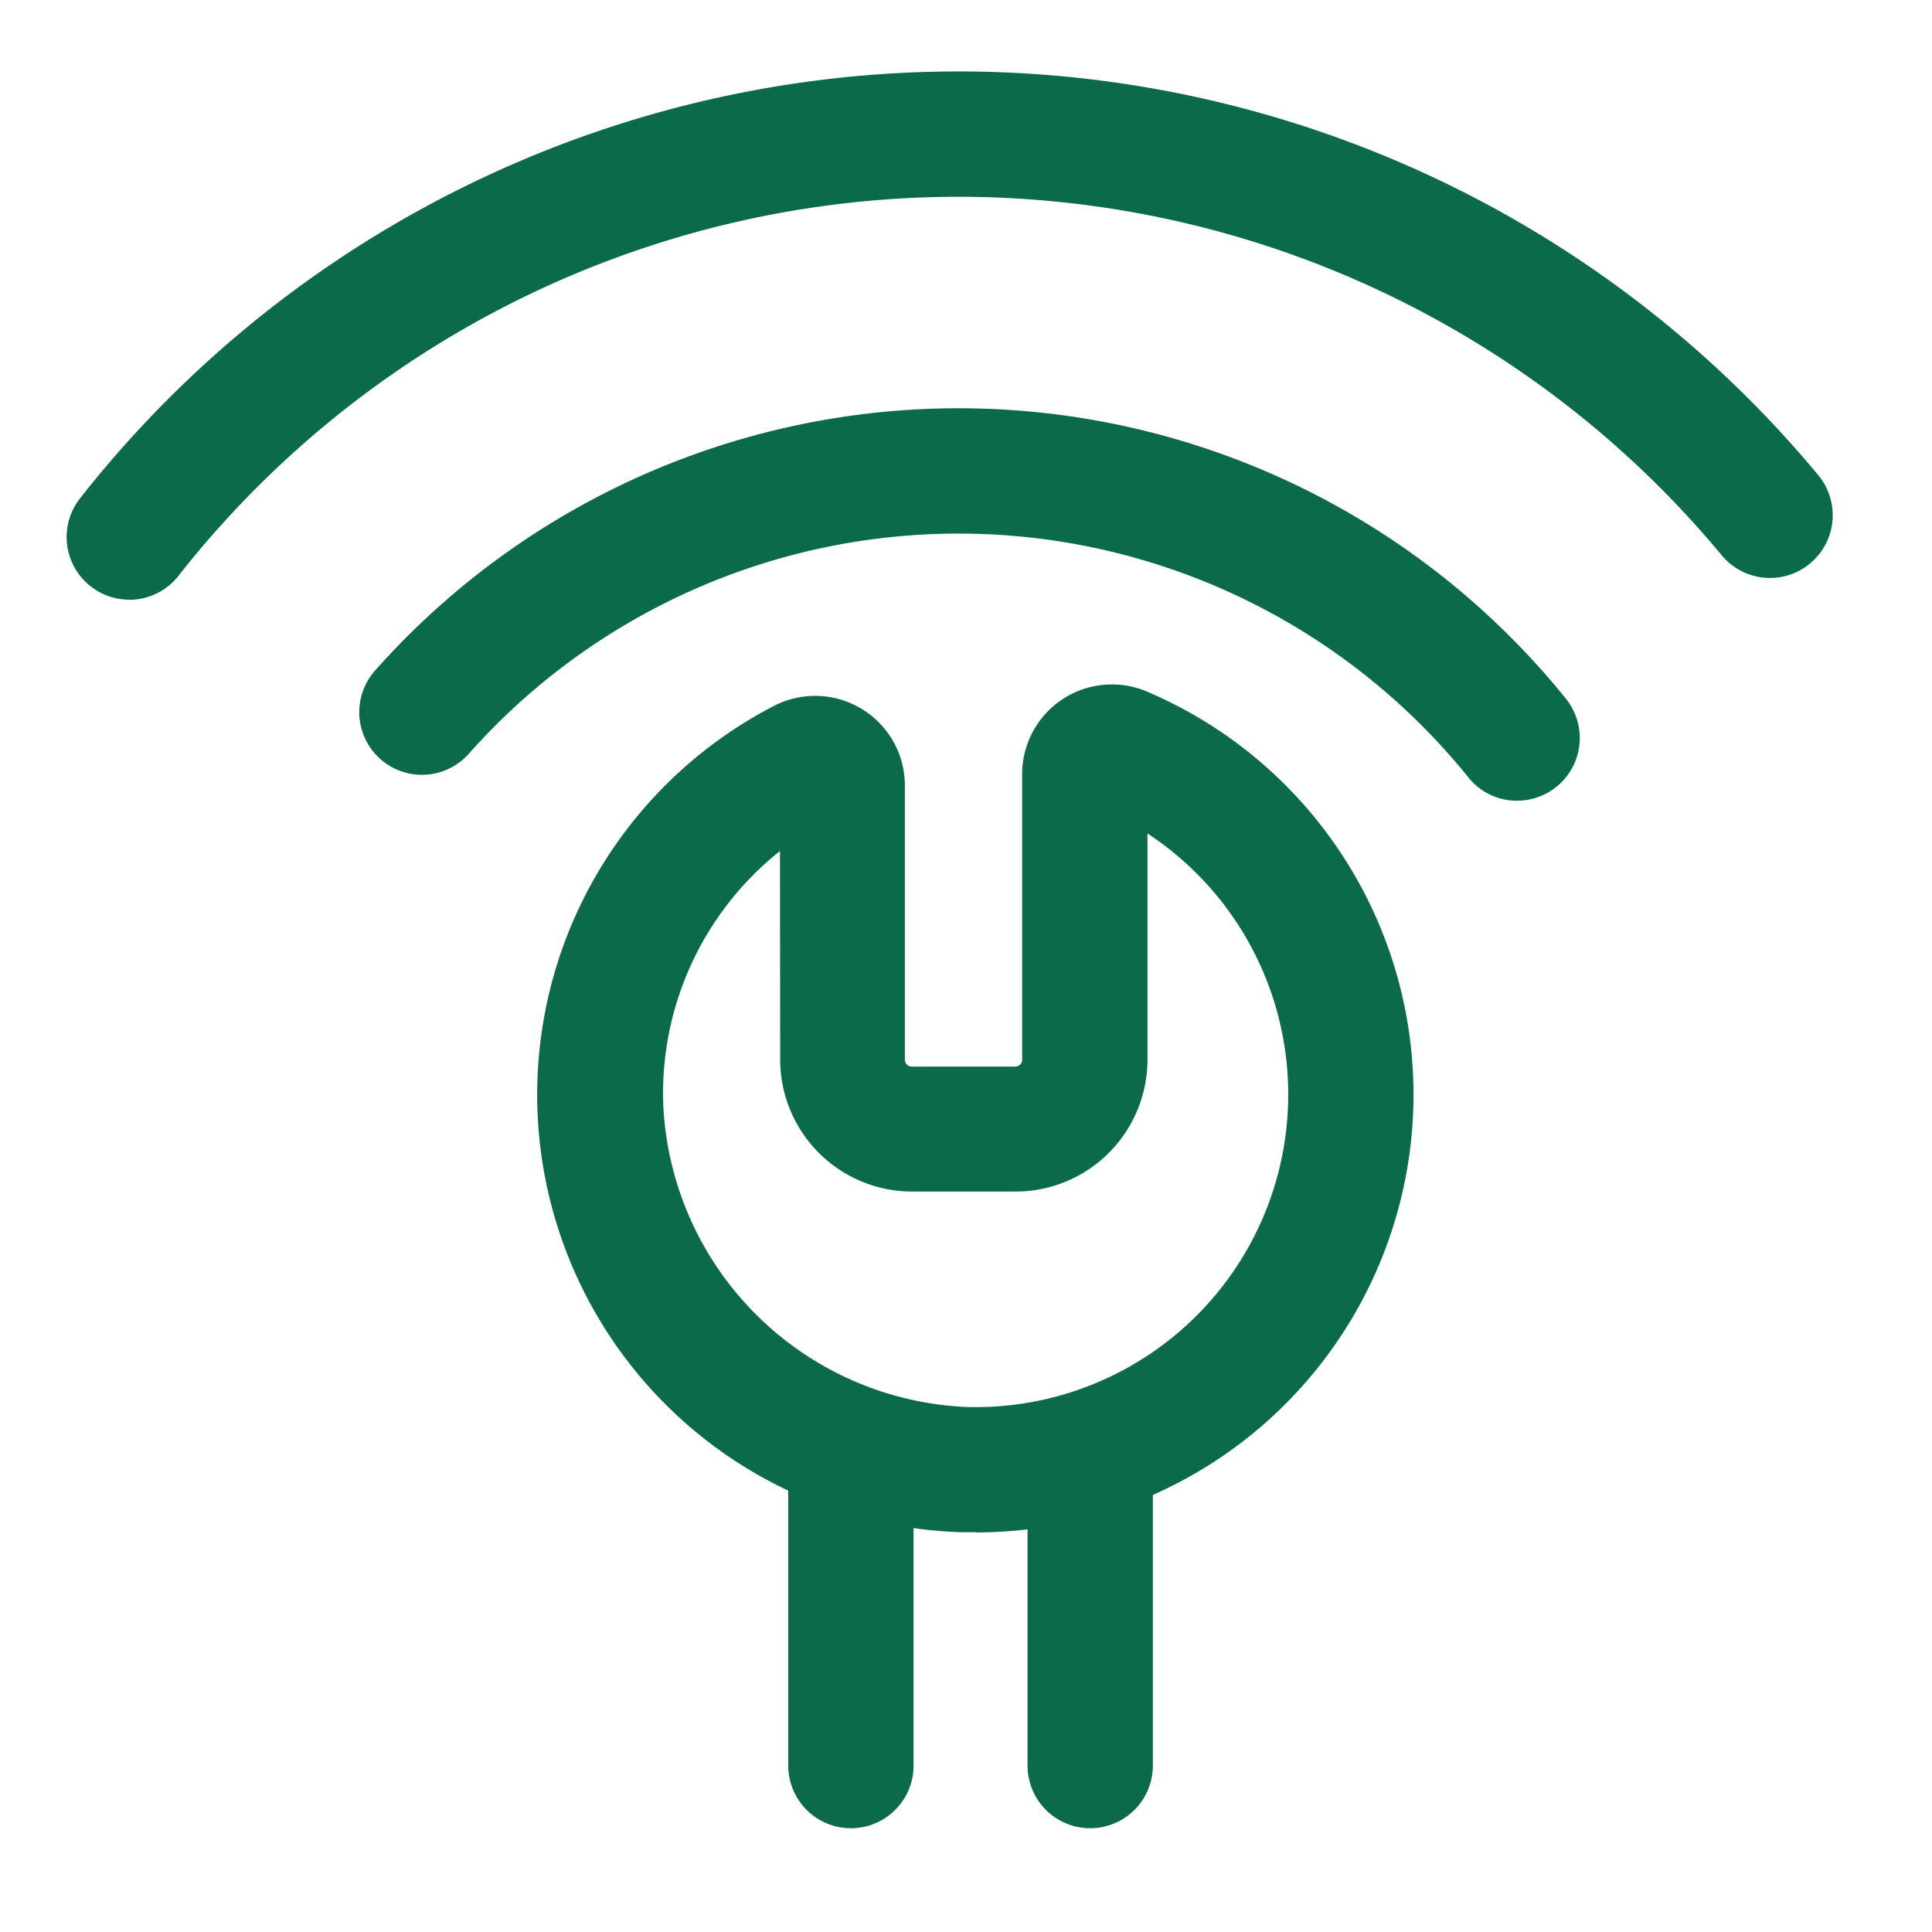 <svg id="insert_chart_black_24dp" xmlns="http://www.w3.org/2000/svg" xmlns:xlink="http://www.w3.org/1999/xlink" width="28" height="28" viewBox="0 0 28 28">
  <defs>
    <clipPath id="clip-path">
      <rect id="Rectangle_78570" data-name="Rectangle 78570" width="25.595" height="25.461" fill="#0b694c"/>
    </clipPath>
  </defs>
  <path id="Path_4" data-name="Path 4" d="M0,0H28V28H0Z" fill="none"/>
  <g id="Group_59864" data-name="Group 59864" transform="translate(0.967 1.035)">
    <g id="Group_59864-2" data-name="Group 59864" transform="translate(0 0)" clip-path="url(#clip-path)">
      <path id="Path_22048" data-name="Path 22048" d="M18.181,37.983a.908.908,0,0,1-.908-.908V32.643a.908.908,0,0,1,1.816,0v4.432a.908.908,0,0,1-.908.908" transform="translate(-6.816 -12.522)" fill="#0b694c"/>
      <path id="Path_22049" data-name="Path 22049" d="M23.907,37.983A.908.908,0,0,1,23,37.075V32.643a.908.908,0,0,1,1.816,0v4.432a.908.908,0,0,1-.908.908" transform="translate(-9.075 -12.522)" fill="#0b694c"/>
      <path id="Path_22050" data-name="Path 22050" d="M17.611,26.959c-.064,0-.128,0-.193,0a6.343,6.343,0,0,1-2.727-11.974,1.3,1.3,0,0,1,1.9,1.155v3.971a.1.1,0,0,0,.1.1h1.5a.1.1,0,0,0,.1-.1v-4.14a1.3,1.3,0,0,1,1.811-1.194,6.346,6.346,0,0,1-2.482,12.185m-2.839-9.875a4.485,4.485,0,0,0-1.69,3.711,4.6,4.6,0,0,0,4.39,4.346,4.53,4.53,0,0,0,4.666-4.528,4.523,4.523,0,0,0-2.04-3.784v3.279a1.913,1.913,0,0,1-1.911,1.911h-1.5a1.914,1.914,0,0,1-1.912-1.911Z" transform="translate(-4.444 -5.788)" fill="#0b694c"/>
      <path id="Path_22051" data-name="Path 22051" d="M23.785,13.752a.9.9,0,0,1-.707-.338,9.491,9.491,0,0,0-14.487-.343.908.908,0,0,1-1.358-1.206,11.307,11.307,0,0,1,17.258.408.908.908,0,0,1-.706,1.478" transform="translate(-2.764 -3.182)" fill="#0b694c"/>
      <path id="Path_22052" data-name="Path 22052" d="M.907,7.656a.908.908,0,0,1-.713-1.47,16.193,16.193,0,0,1,25.191-.334.908.908,0,1,1-1.4,1.16,14.376,14.376,0,0,0-22.367.3.907.907,0,0,1-.714.346" transform="translate(0 0)" fill="#0b694c"/>
    </g>
  </g>
</svg>
